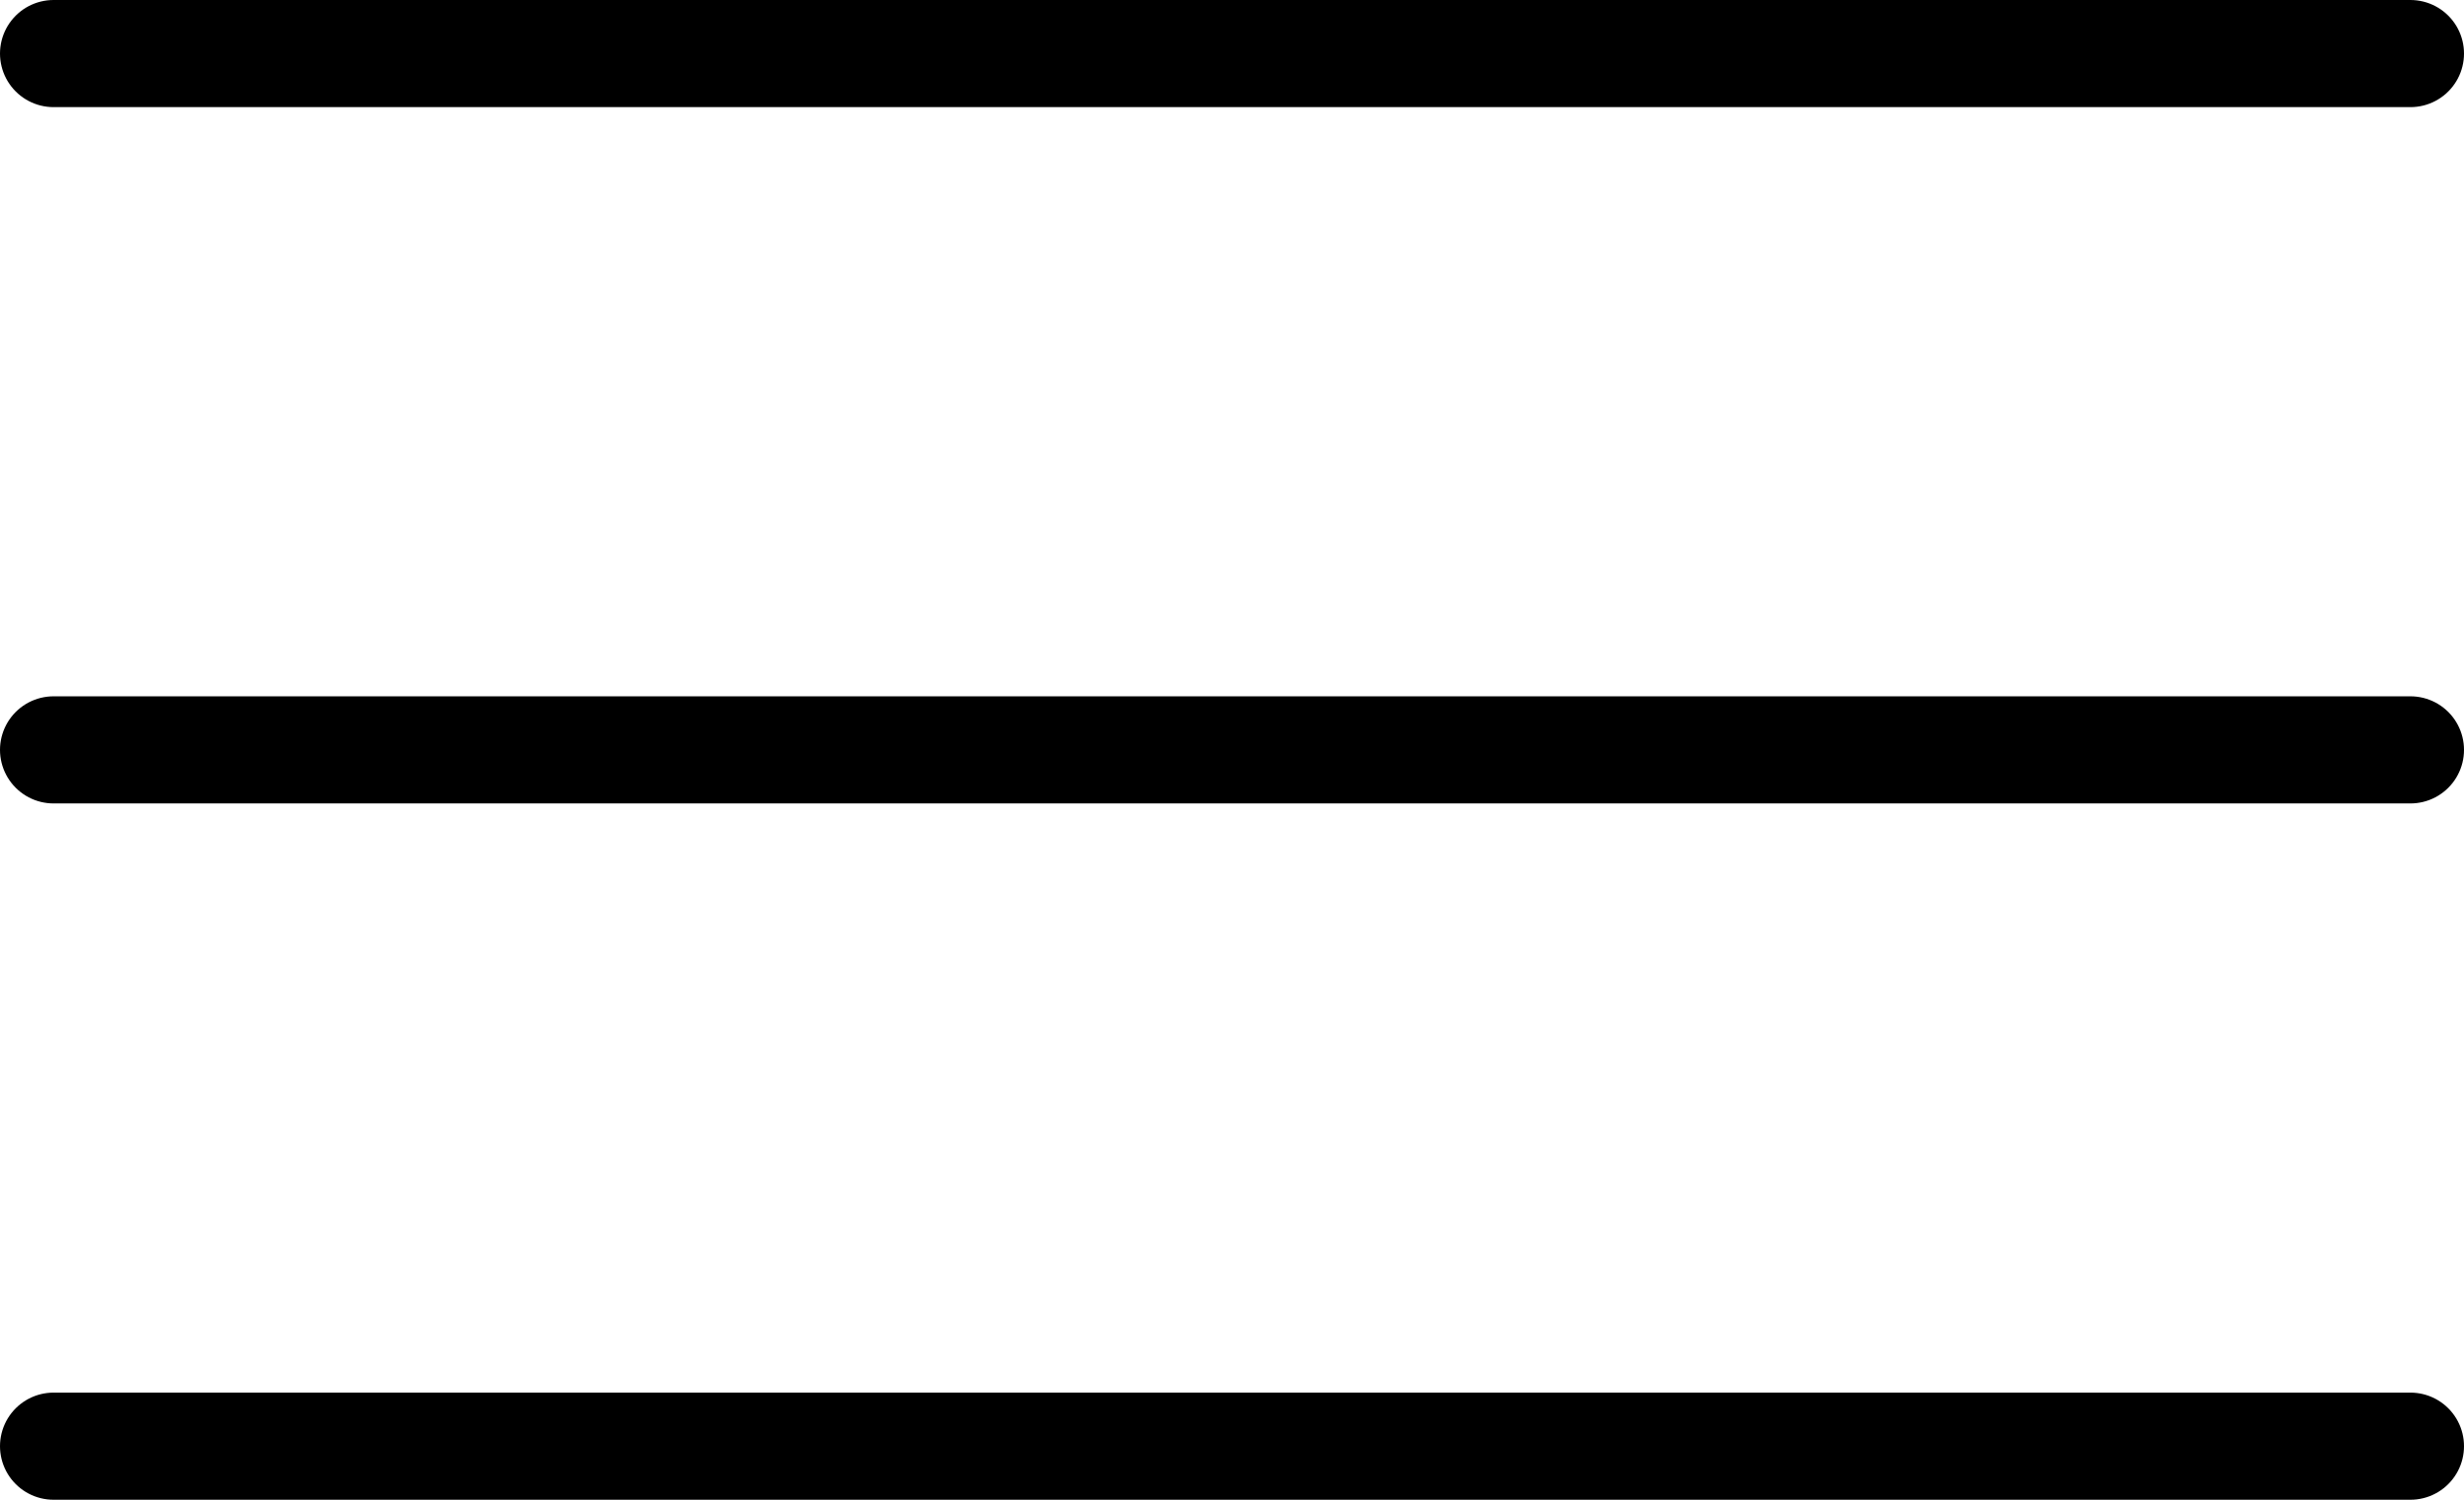 <svg xmlns="http://www.w3.org/2000/svg" width="46" height="28"><path fill="none" stroke="#000" stroke-linecap="round" stroke-linejoin="round" stroke-miterlimit="20" stroke-width="2" d="M1 14h44M1 1h44M1 27h44"/></svg>